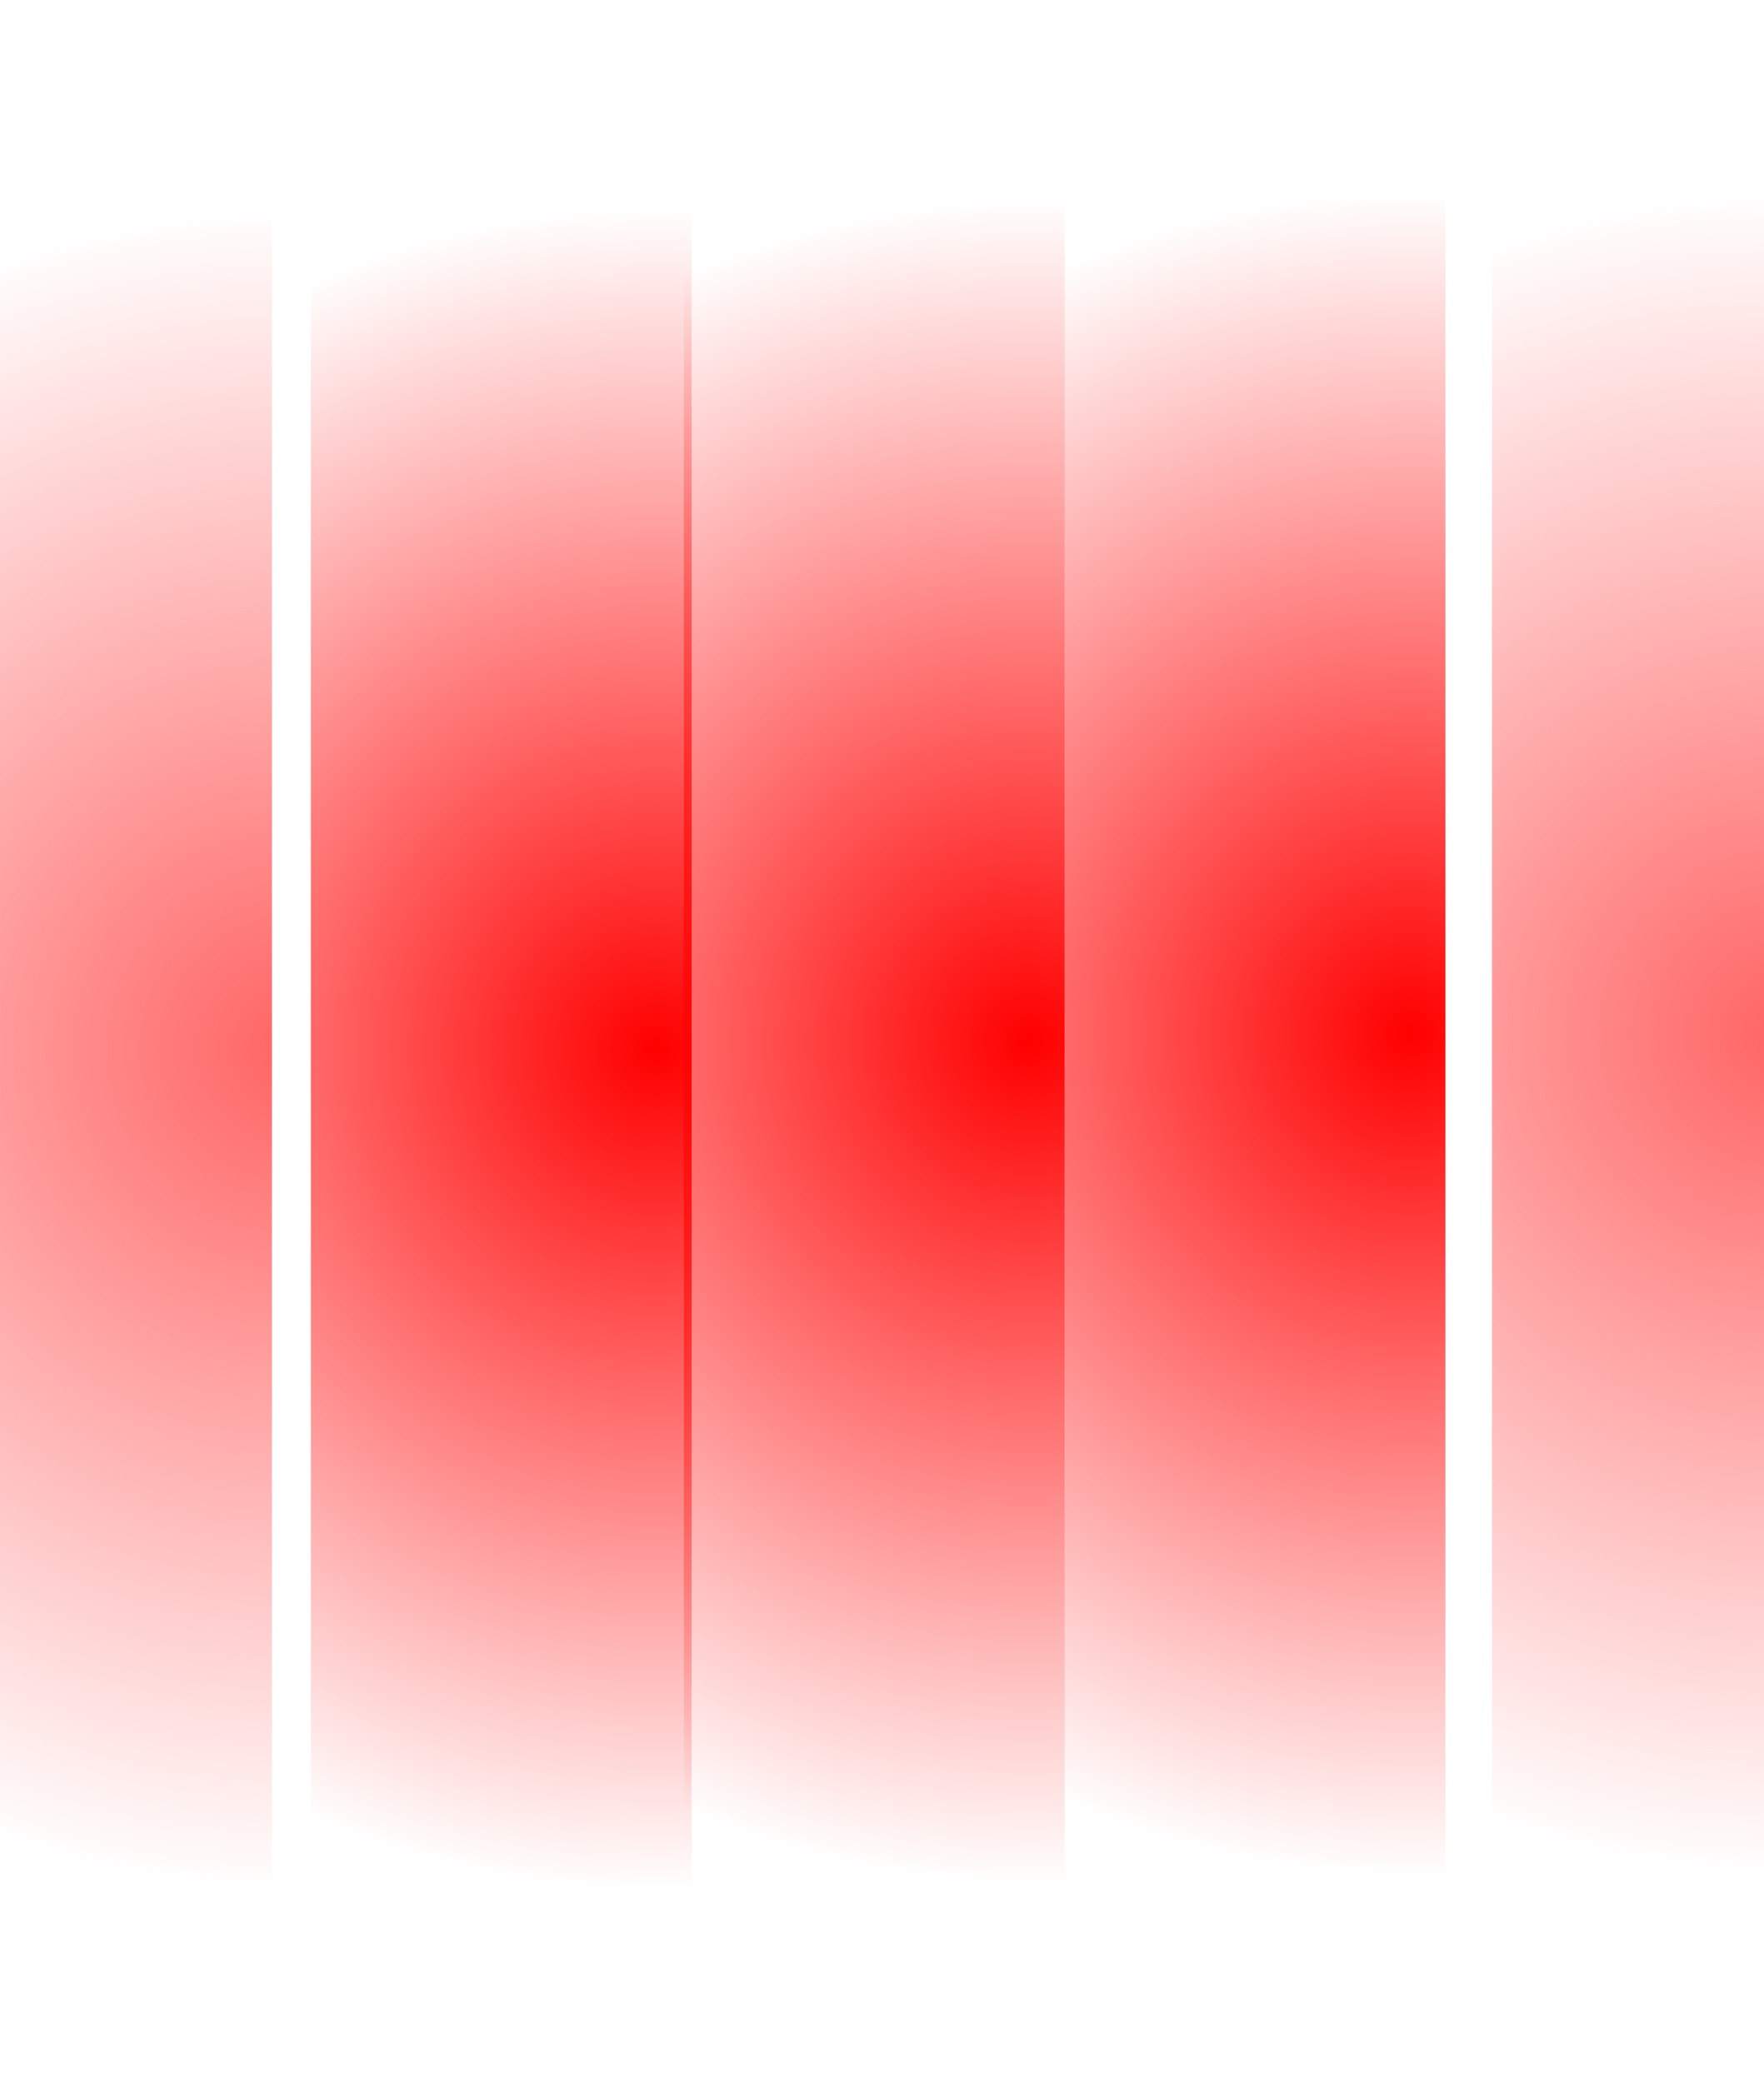 <svg version="1.1" xmlns="http://www.w3.org/2000/svg" xmlns:xlink="http://www.w3.org/1999/xlink" width="16.214" height="19.143" viewBox="0,0,16.214,19.143"><defs><radialGradient cx="243.553" cy="171.403" r="7.75" gradientUnits="userSpaceOnUse" id="color-1"><stop offset="0" stop-color="#ff6464"/><stop offset="1" stop-color="#ff6464" stop-opacity="0"/></radialGradient><radialGradient cx="250.338" cy="171.331" r="7.75" gradientUnits="userSpaceOnUse" id="color-2"><stop offset="0" stop-color="#ff0000"/><stop offset="1" stop-color="#ff0000" stop-opacity="0"/></radialGradient><radialGradient cx="246.91" cy="171.403" r="7.75" gradientUnits="userSpaceOnUse" id="color-3"><stop offset="0" stop-color="#ff0000"/><stop offset="1" stop-color="#ff0000" stop-opacity="0"/></radialGradient><radialGradient cx="253.838" cy="171.26" r="7.75" gradientUnits="userSpaceOnUse" id="color-4"><stop offset="0" stop-color="#ff0000"/><stop offset="1" stop-color="#ff0000" stop-opacity="0"/></radialGradient><radialGradient cx="257.267" cy="171.26" r="7.75" gradientUnits="userSpaceOnUse" id="color-5"><stop offset="0" stop-color="#ff6464"/><stop offset="1" stop-color="#ff6464" stop-opacity="0"/></radialGradient></defs><g transform="translate(-240.874,-161.76)"><g data-paper-data="{&quot;isPaintingLayer&quot;:true}" fill="none" fill-rule="nonzero" stroke-linecap="round" stroke-linejoin="miter" stroke-miterlimit="10" stroke-dasharray="" stroke-dashoffset="0" style="mix-blend-mode: normal"><path d="M242.124,163.653v15.5" stroke="url(#color-1)" stroke-width="2.5"/><path d="M248.91,163.581v15.5" stroke="url(#color-2)" stroke-width="3.5"/><path d="M245.481,163.653v15.5" stroke="url(#color-3)" stroke-width="3.5"/><path d="M252.41,179.01v-15.5" stroke="url(#color-4)" stroke-width="3.5"/><path d="M255.838,163.51v15.5" stroke="url(#color-5)" stroke-width="2.5"/></g></g></svg>